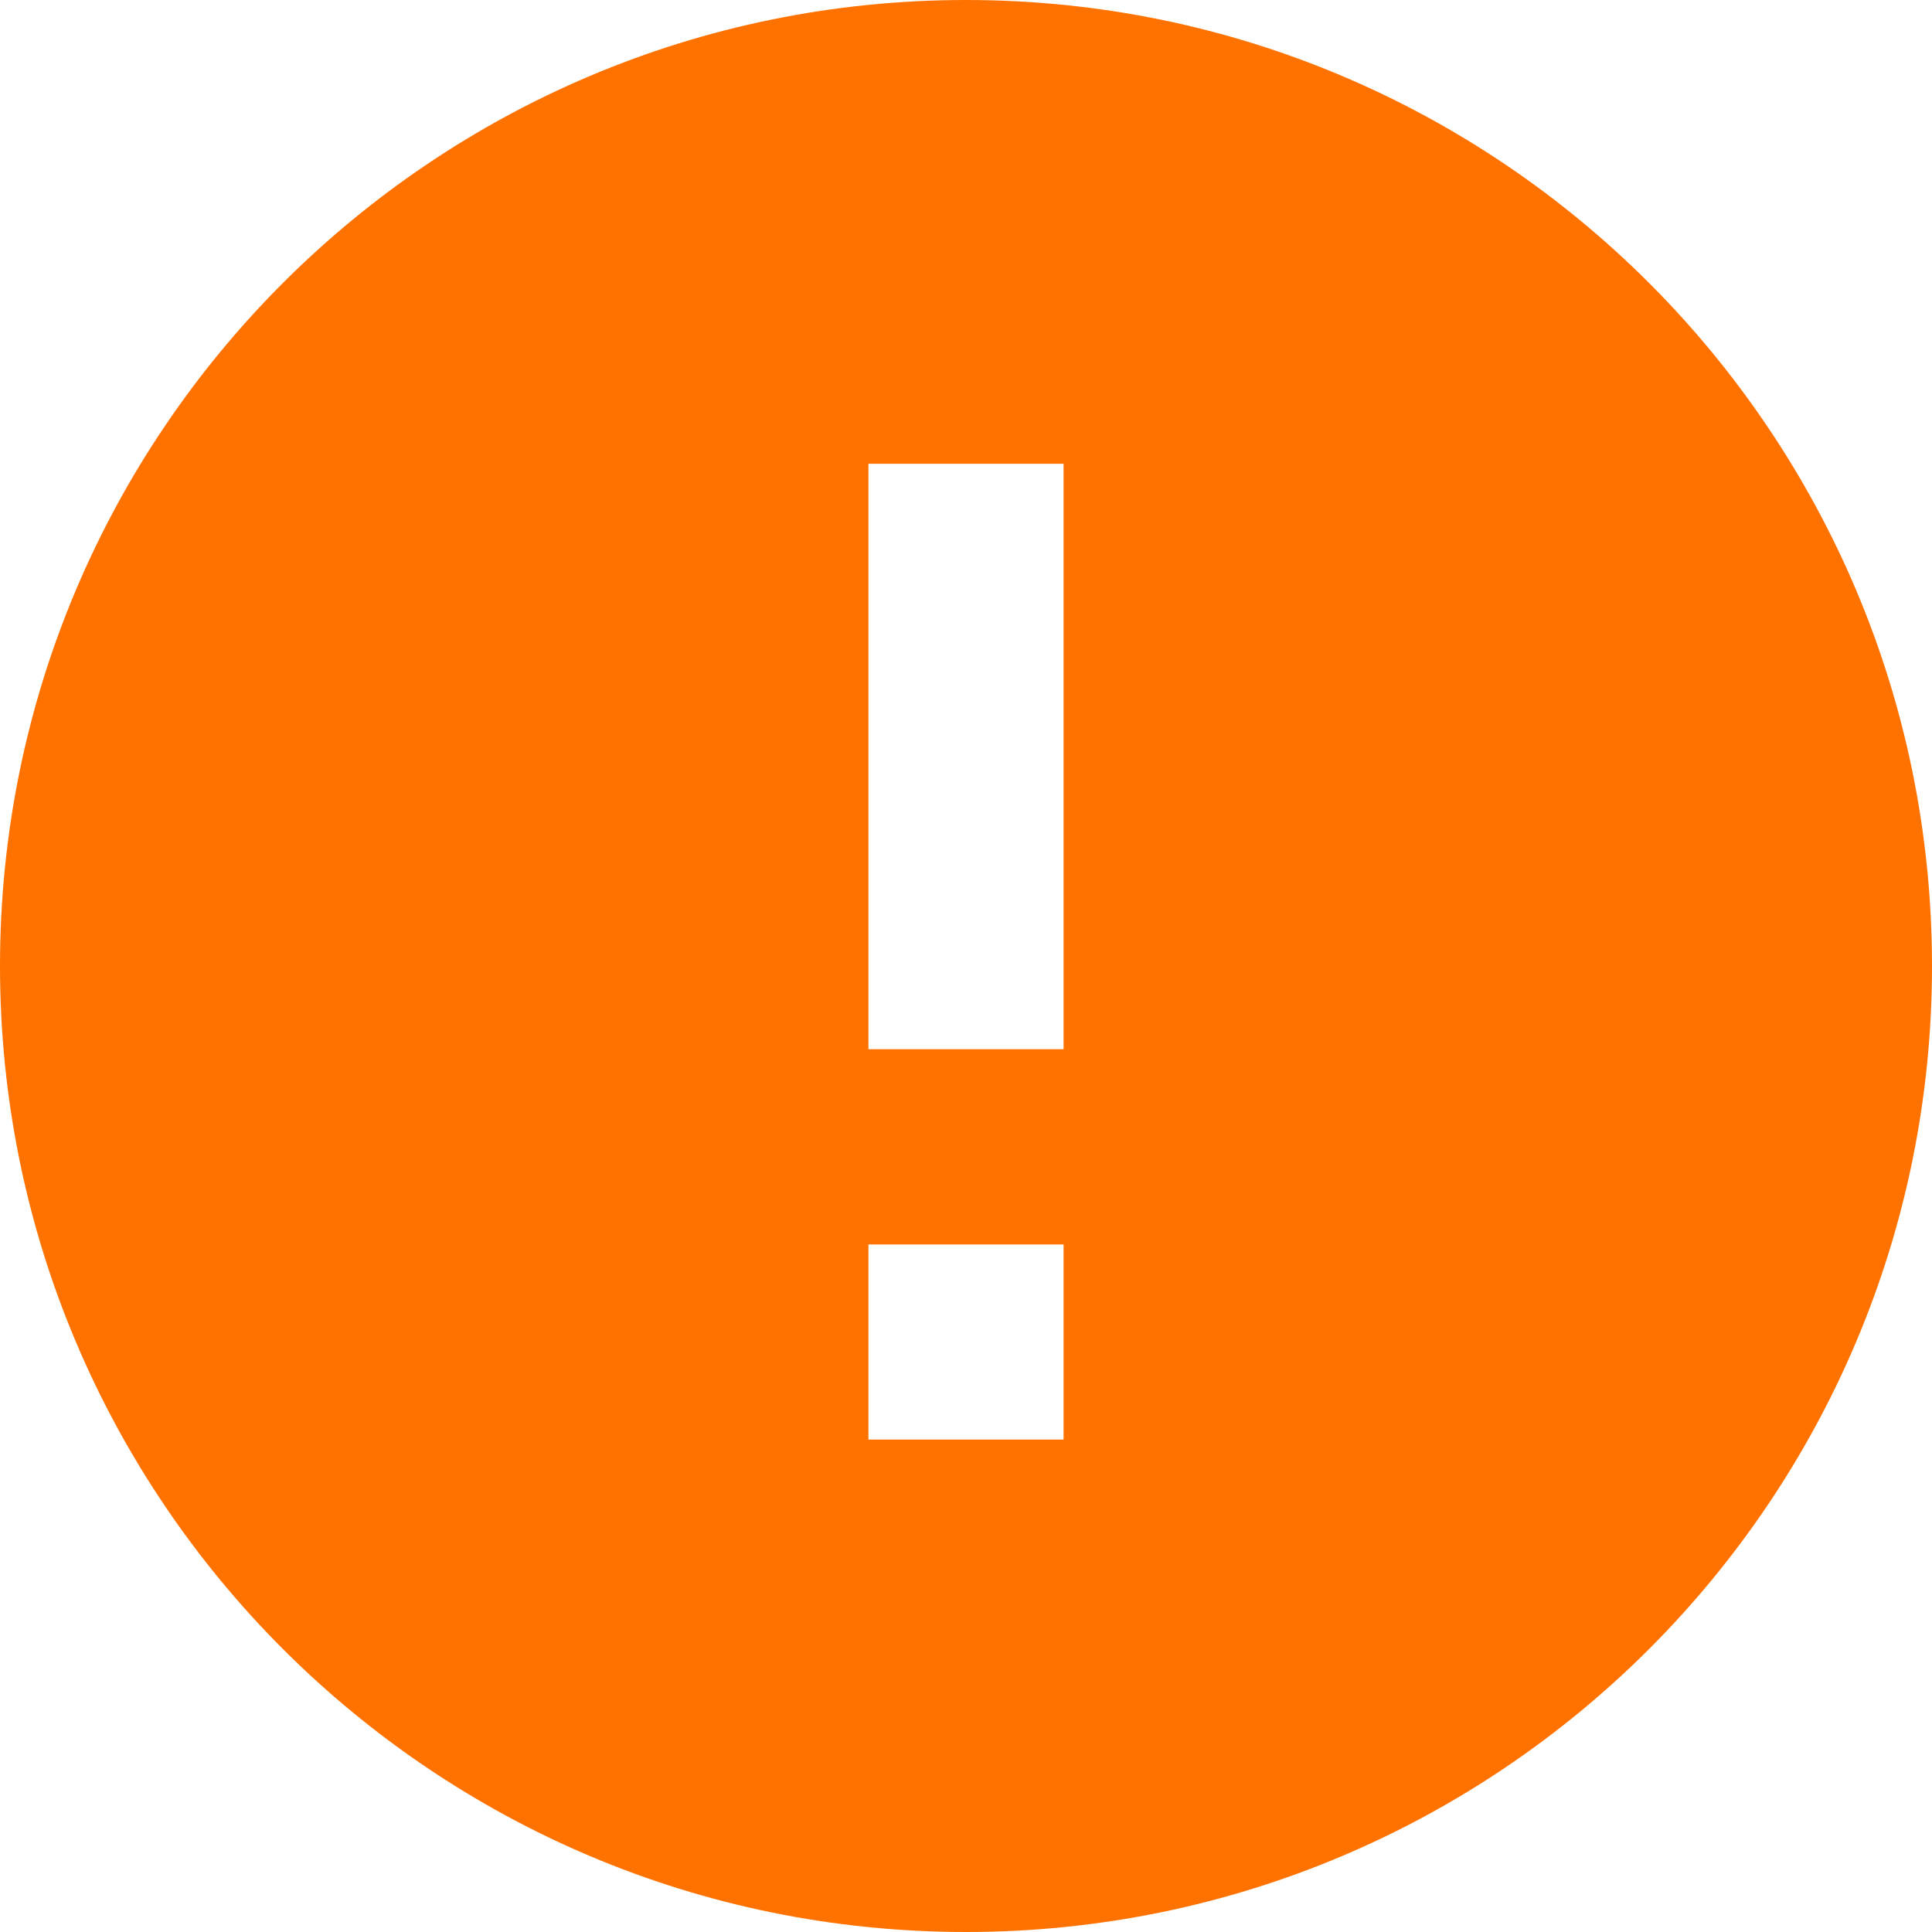 <?xml version="1.0" encoding="UTF-8" standalone="no"?>
<svg width="16px" height="16px" viewBox="0 0 16 16" version="1.1" xmlns="http://www.w3.org/2000/svg" xmlns:xlink="http://www.w3.org/1999/xlink">
    <!-- Generator: sketchtool 40.3 (33839) - http://www.bohemiancoding.com/sketch -->
    <title>DD37C64C-6E65-454A-94E5-ECFE8115905A</title>
    <desc>Created with sketchtool.</desc>
    <defs></defs>
    <g id="-Base-Elements" stroke="none" stroke-width="1" fill="none" fill-rule="evenodd">
        <g id="Assets" transform="translate(-29, -77)" fill="#FF7200">
            <g id="Serp" transform="translate(15, 77)">
                <path d="M21.192,8.689 L22.808,8.689 L22.808,3.841 L21.192,3.841 L21.192,8.689 Z M21.192,11.922 L22.808,11.922 L22.808,10.306 L21.192,10.306 L21.192,11.922 Z M22,1.50990331e-14 C17.582,1.50990331e-14 14,3.582 14,8 C14,12.418 17.582,16 22,16 C26.418,16 30,12.418 30,8 C30,3.582 26.418,1.50990331e-14 22,1.50990331e-14 L22,1.50990331e-14 Z" id="ic_serp_caution"></path>
            </g>
        </g>
    </g>
</svg>